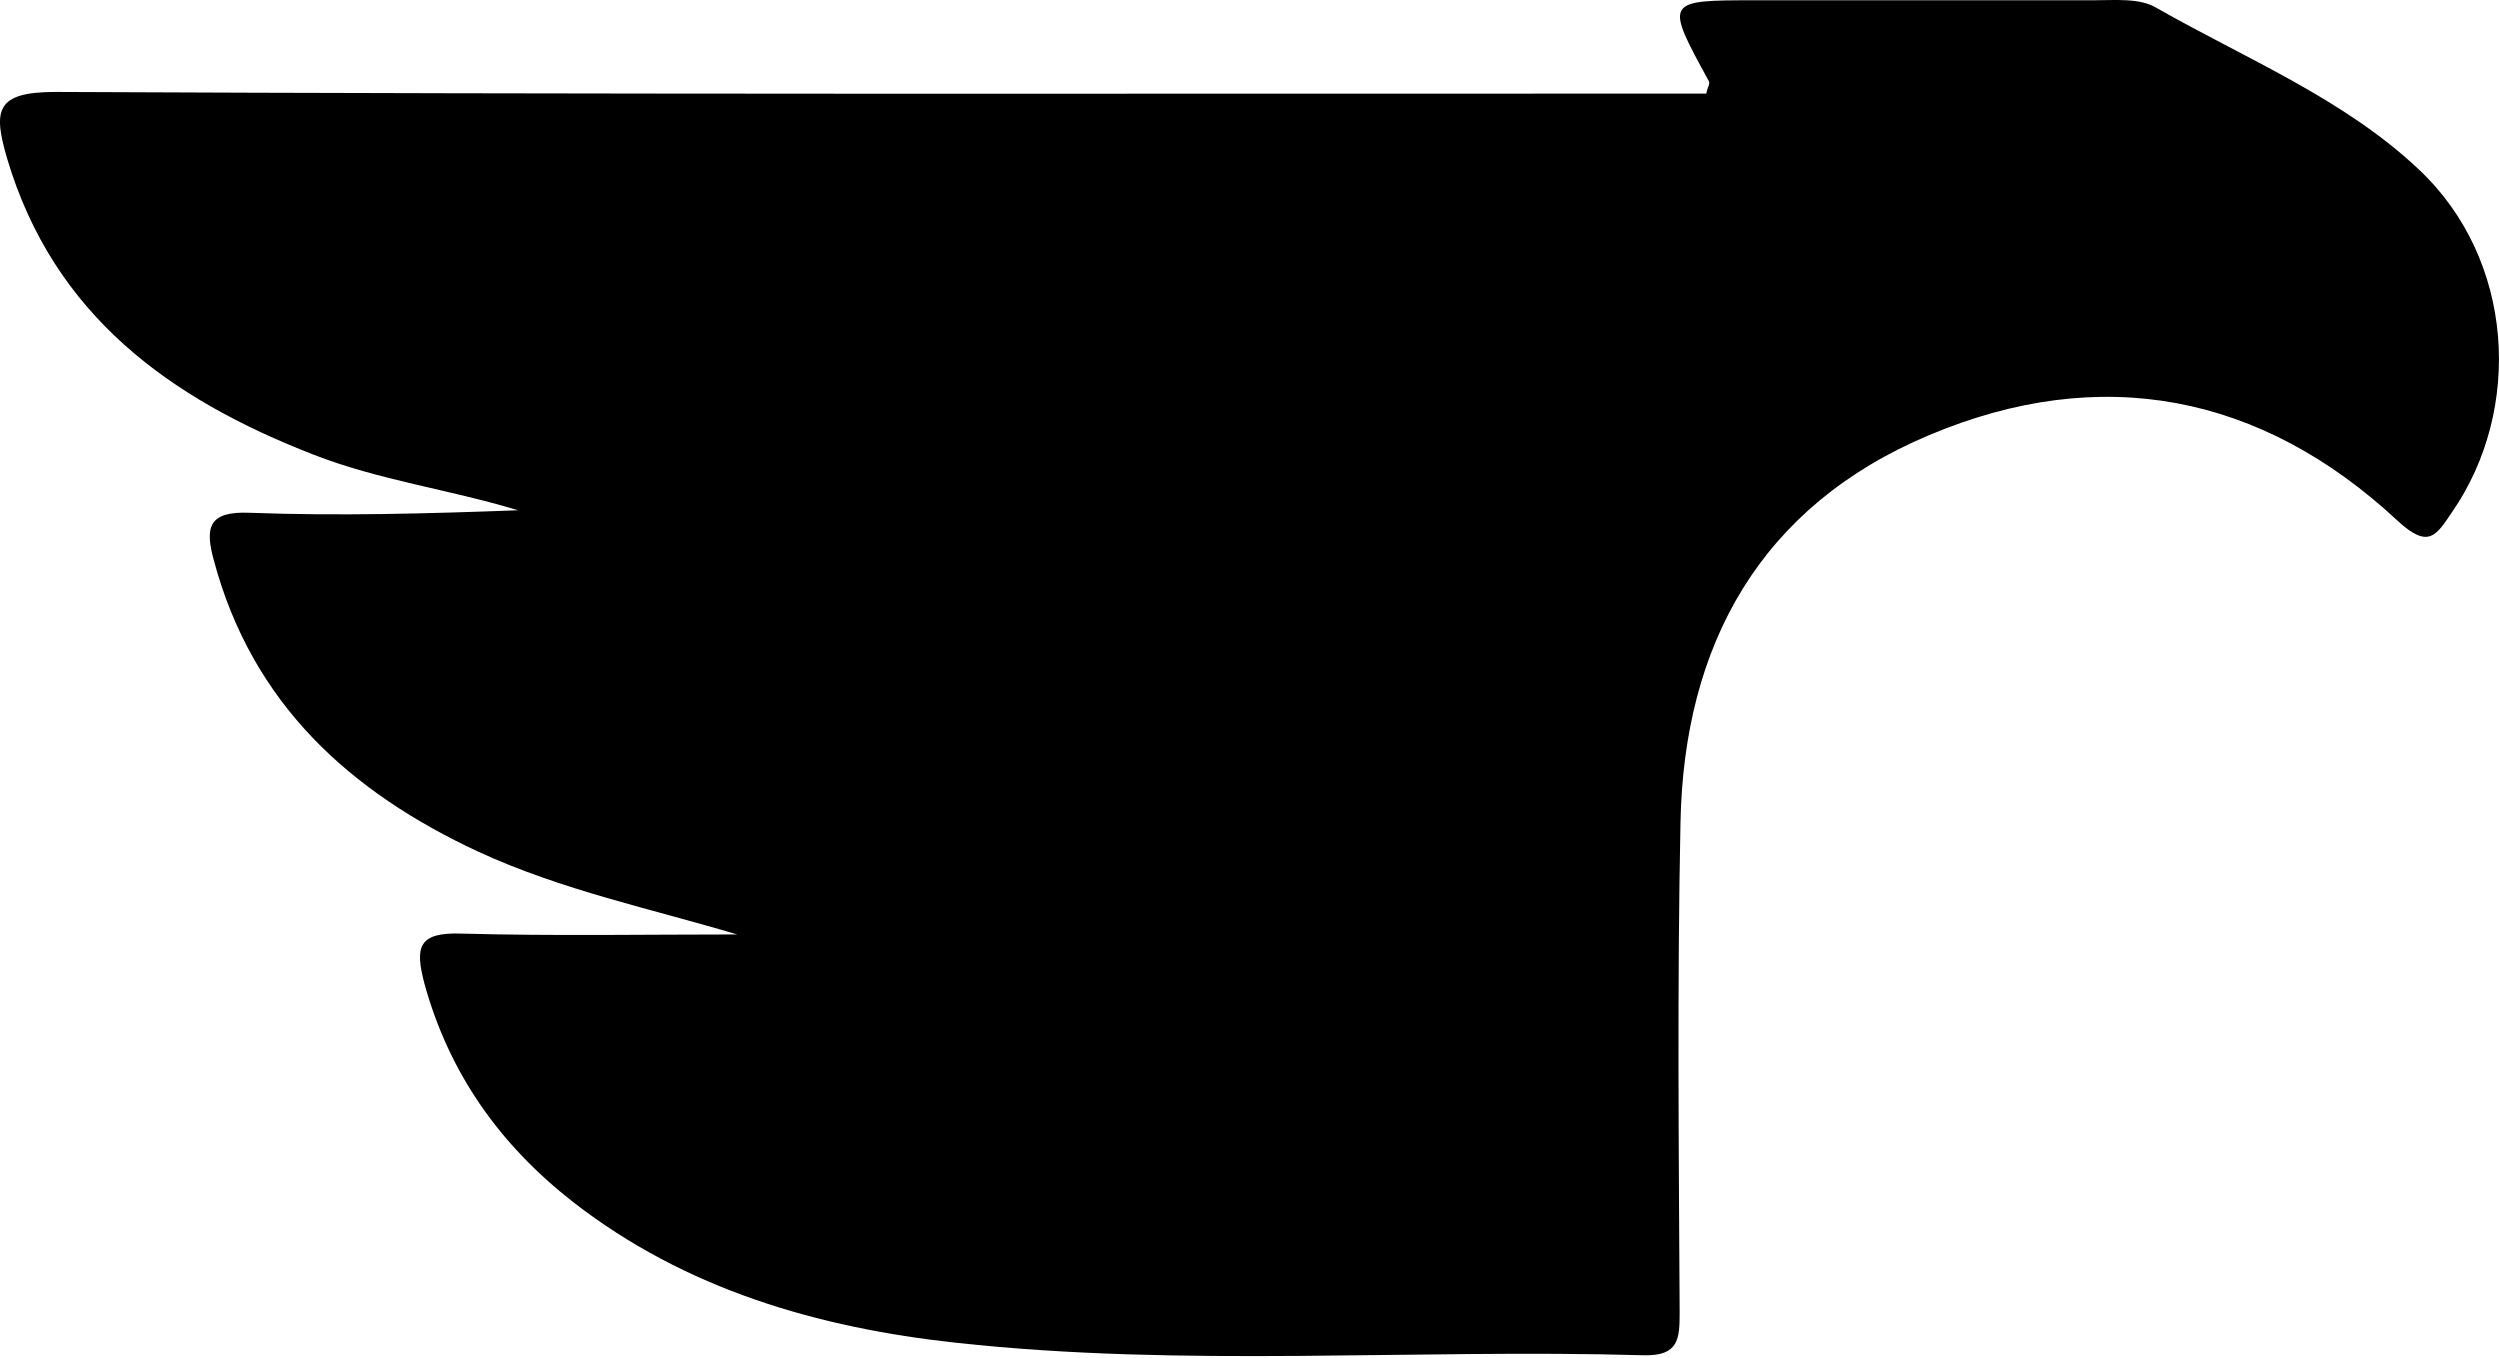 <svg width="300" height="163" viewBox="0 0 300 163" fill="none" xmlns="http://www.w3.org/2000/svg">
<path d="M88.458 112.133C78.058 109.033 67.458 106.833 57.458 102.233C41.958 95.033 30.259 84.433 25.659 67.233C24.558 63.233 25.058 61.333 29.958 61.533C40.658 61.933 51.358 61.633 62.158 61.233C53.959 58.733 45.458 57.633 37.558 54.533C20.358 47.833 6.458 37.833 0.858 19.033C-0.842 13.233 -0.542 11.033 6.658 11.033C70.159 11.333 133.658 11.233 197.158 11.233C199.758 11.233 202.258 11.233 204.758 11.233C204.858 10.533 205.258 10.033 205.058 9.733C199.758 0.033 199.758 0.033 210.658 0.033C224.158 0.033 237.758 0.033 251.258 0.033C253.758 0.033 256.758 -0.267 258.758 0.933C269.458 7.033 281.258 11.833 290.258 20.333C301.758 31.133 302.758 49.133 294.258 61.433C292.358 64.233 291.458 65.933 287.758 62.533C271.358 47.233 252.058 43.533 231.458 52.233C211.258 60.733 202.058 77.333 201.658 98.733C201.258 118.333 201.458 137.933 201.558 157.533C201.558 160.633 201.458 162.733 197.258 162.633C169.758 161.833 142.158 164.133 114.758 161.133C98.159 159.333 82.258 154.733 68.758 144.233C60.059 137.433 53.958 128.933 50.958 118.133C49.758 113.633 50.158 111.833 55.458 112.033C66.558 112.333 77.558 112.133 88.458 112.133Z" fill="black"/>
</svg>
